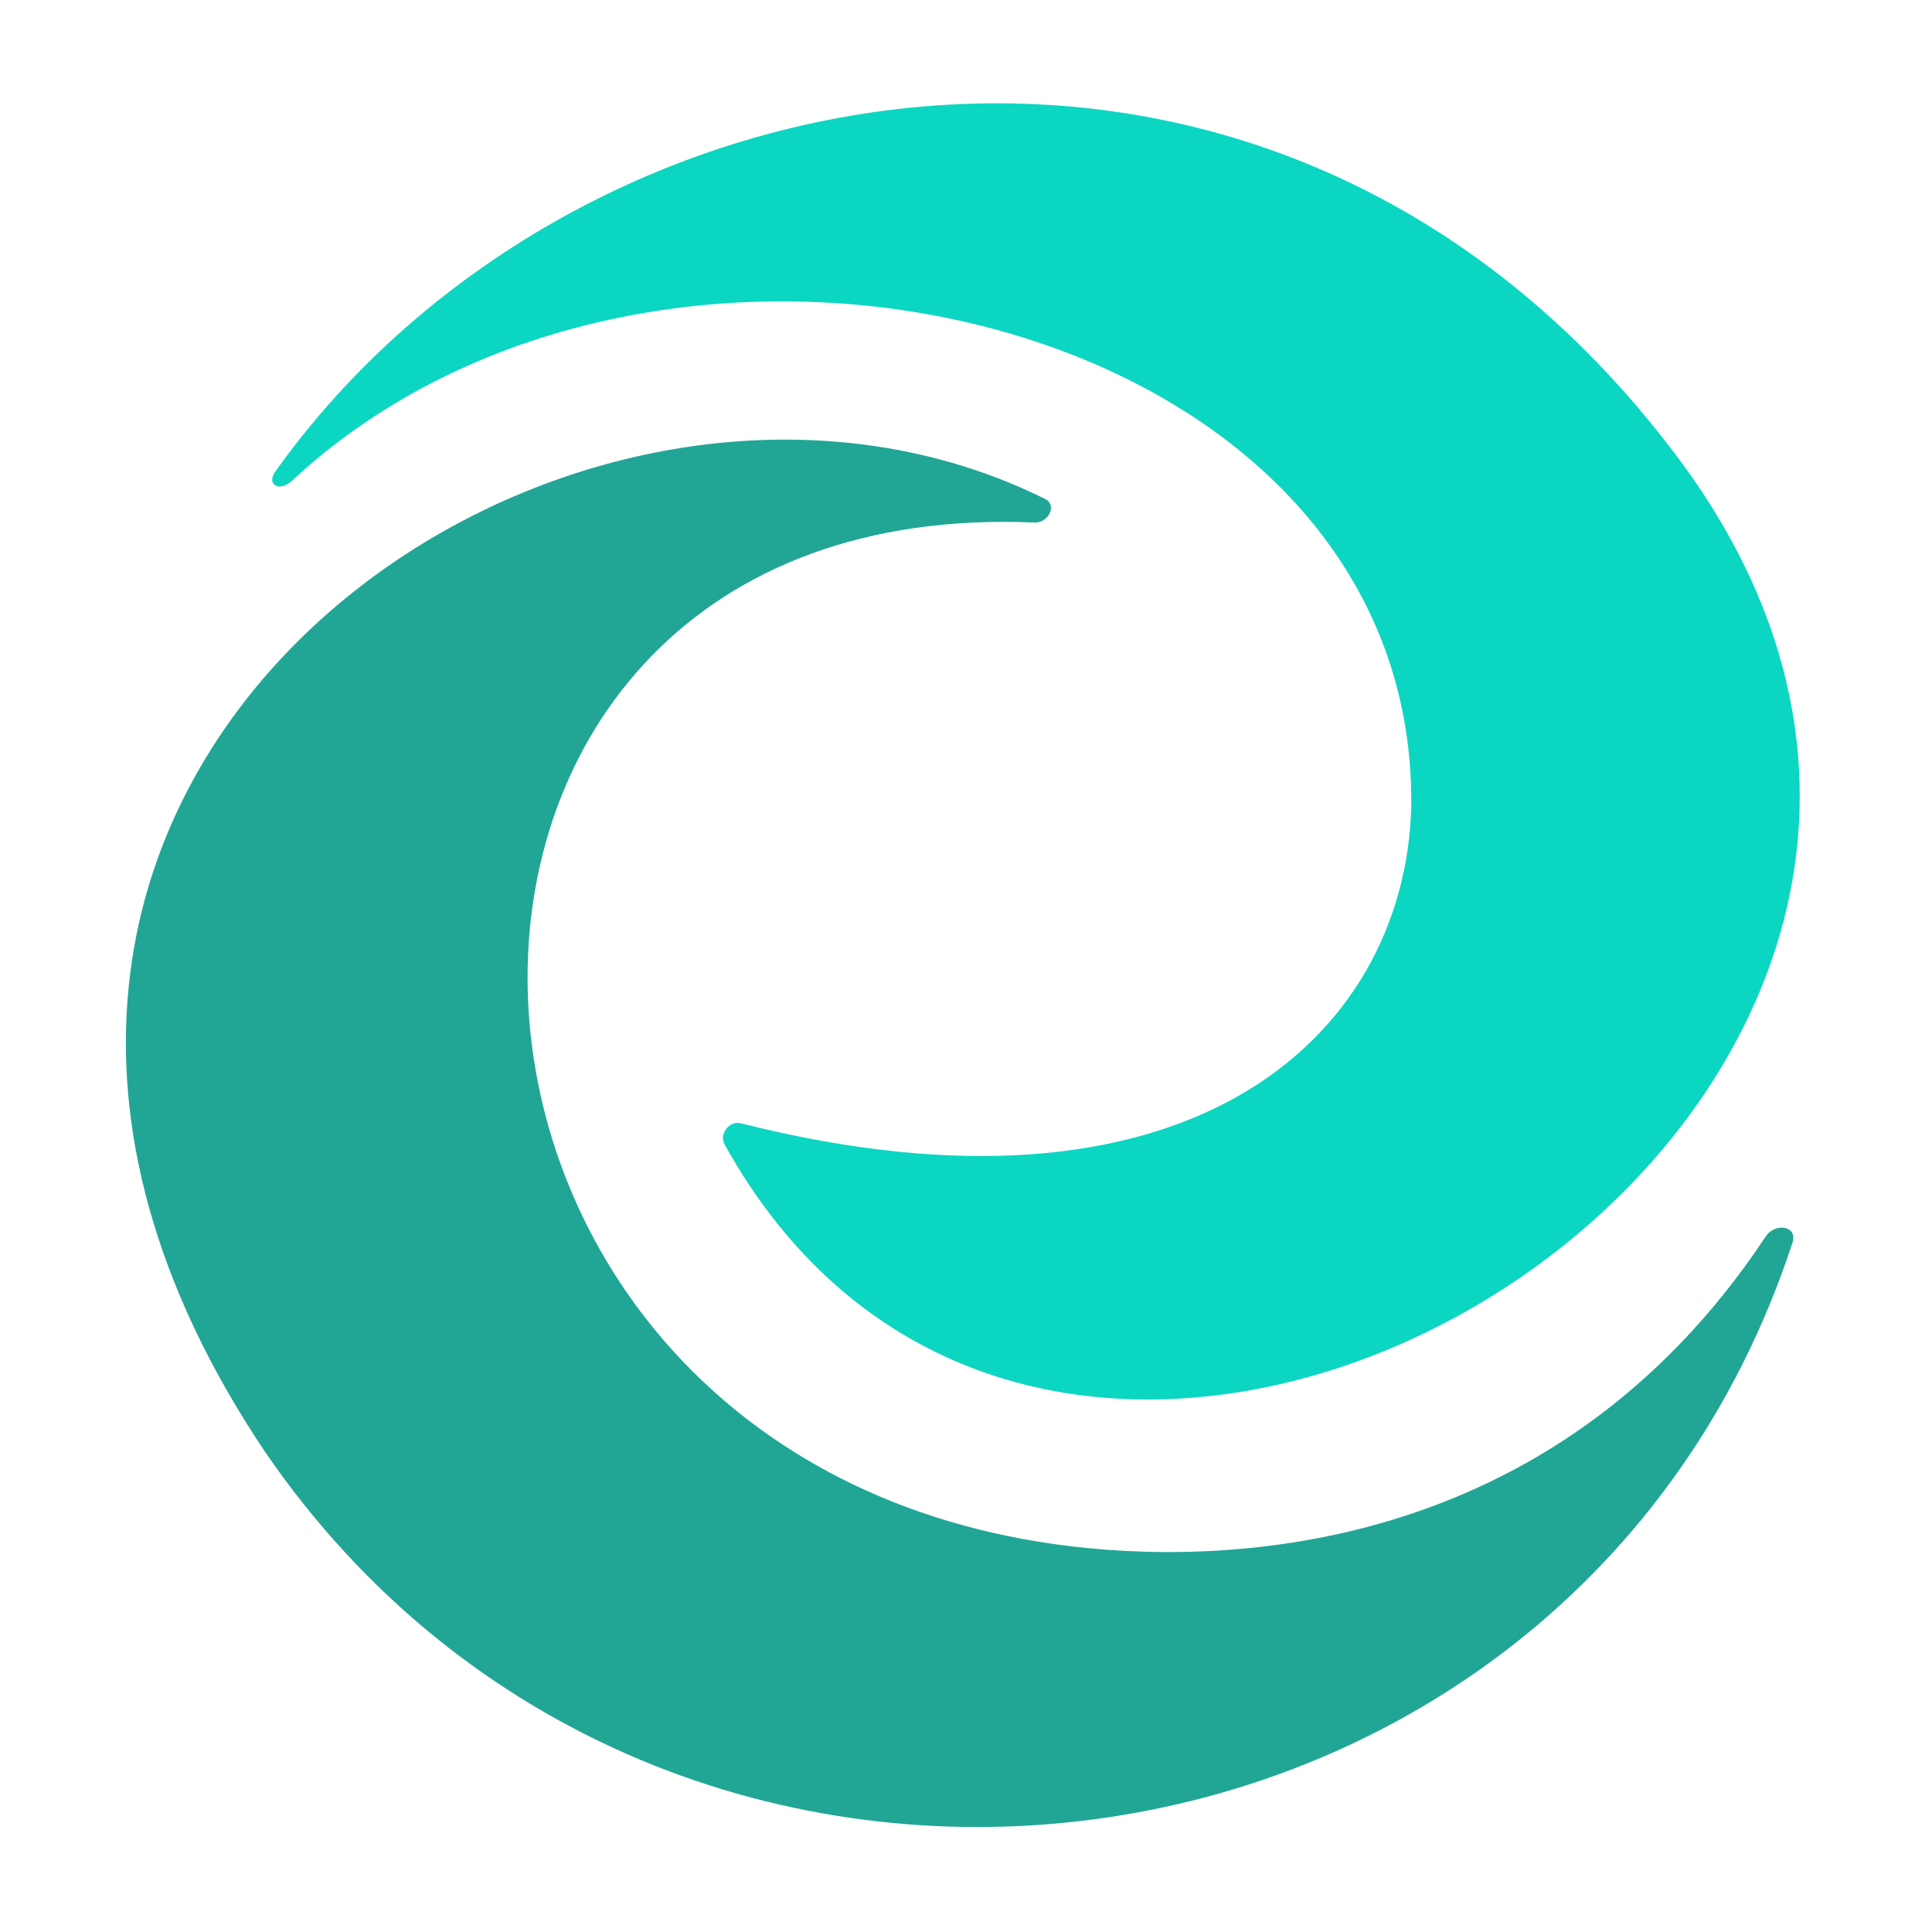 <?xml version="1.0" encoding="UTF-8"?>
<svg id="logosandtypes_com" data-name="logosandtypes com" xmlns="http://www.w3.org/2000/svg" viewBox="0 0 150 150">
  <defs>
    <style>
      .cls-1 {
        fill: #21a696;
      }

      .cls-2 {
        fill: none;
      }

      .cls-3 {
        fill: #0bd6c2;
      }
    </style>
  </defs>
  <g id="Layer_3" data-name="Layer 3">
    <g id="Layer_2" data-name="Layer 2">
      <path id="Layer_3-2" data-name="Layer 3-2" class="cls-2" d="M0,0H150V150H0V0Z"/>
    </g>
  </g>
  <path class="cls-1" d="M137.08,96.03c.66-1.11,2.54-.92,2.08,.48-17.25,52.44-87.64,61.46-118.61,16.17-8.78-13.09-11.64-25.36-10.56-36.05,3.22-32.24,42.82-51.96,71.15-37.89,1.01,.5,.2,1.9-.83,1.83-13.15-.57-23.1,3.55-29.73,10.37-6.64,6.83-9.82,16.22-9.61,25.86,.43,19.26,14.33,39.38,41,43.1,12.61,1.76,38.47,1.2,55.1-23.87Z"/>
  <path class="cls-3" d="M22.57,37.41c-1.03,.83-1.89,.1-1.17-.83C44.65,3.97,98.87-6.12,130.12,35.33c9.49,12.59,11.24,25.22,8.33,36.28-8.96,33.87-61.55,54.39-82.18,17.27-.47-.8,.34-1.9,1.24-1.67,17.09,4.32,29.91,2.82,38.6-2.1,8.75-4.96,13.22-13.38,13.46-22.48,.44-38.56-58.34-52.05-86.99-25.22Z"/>
</svg>